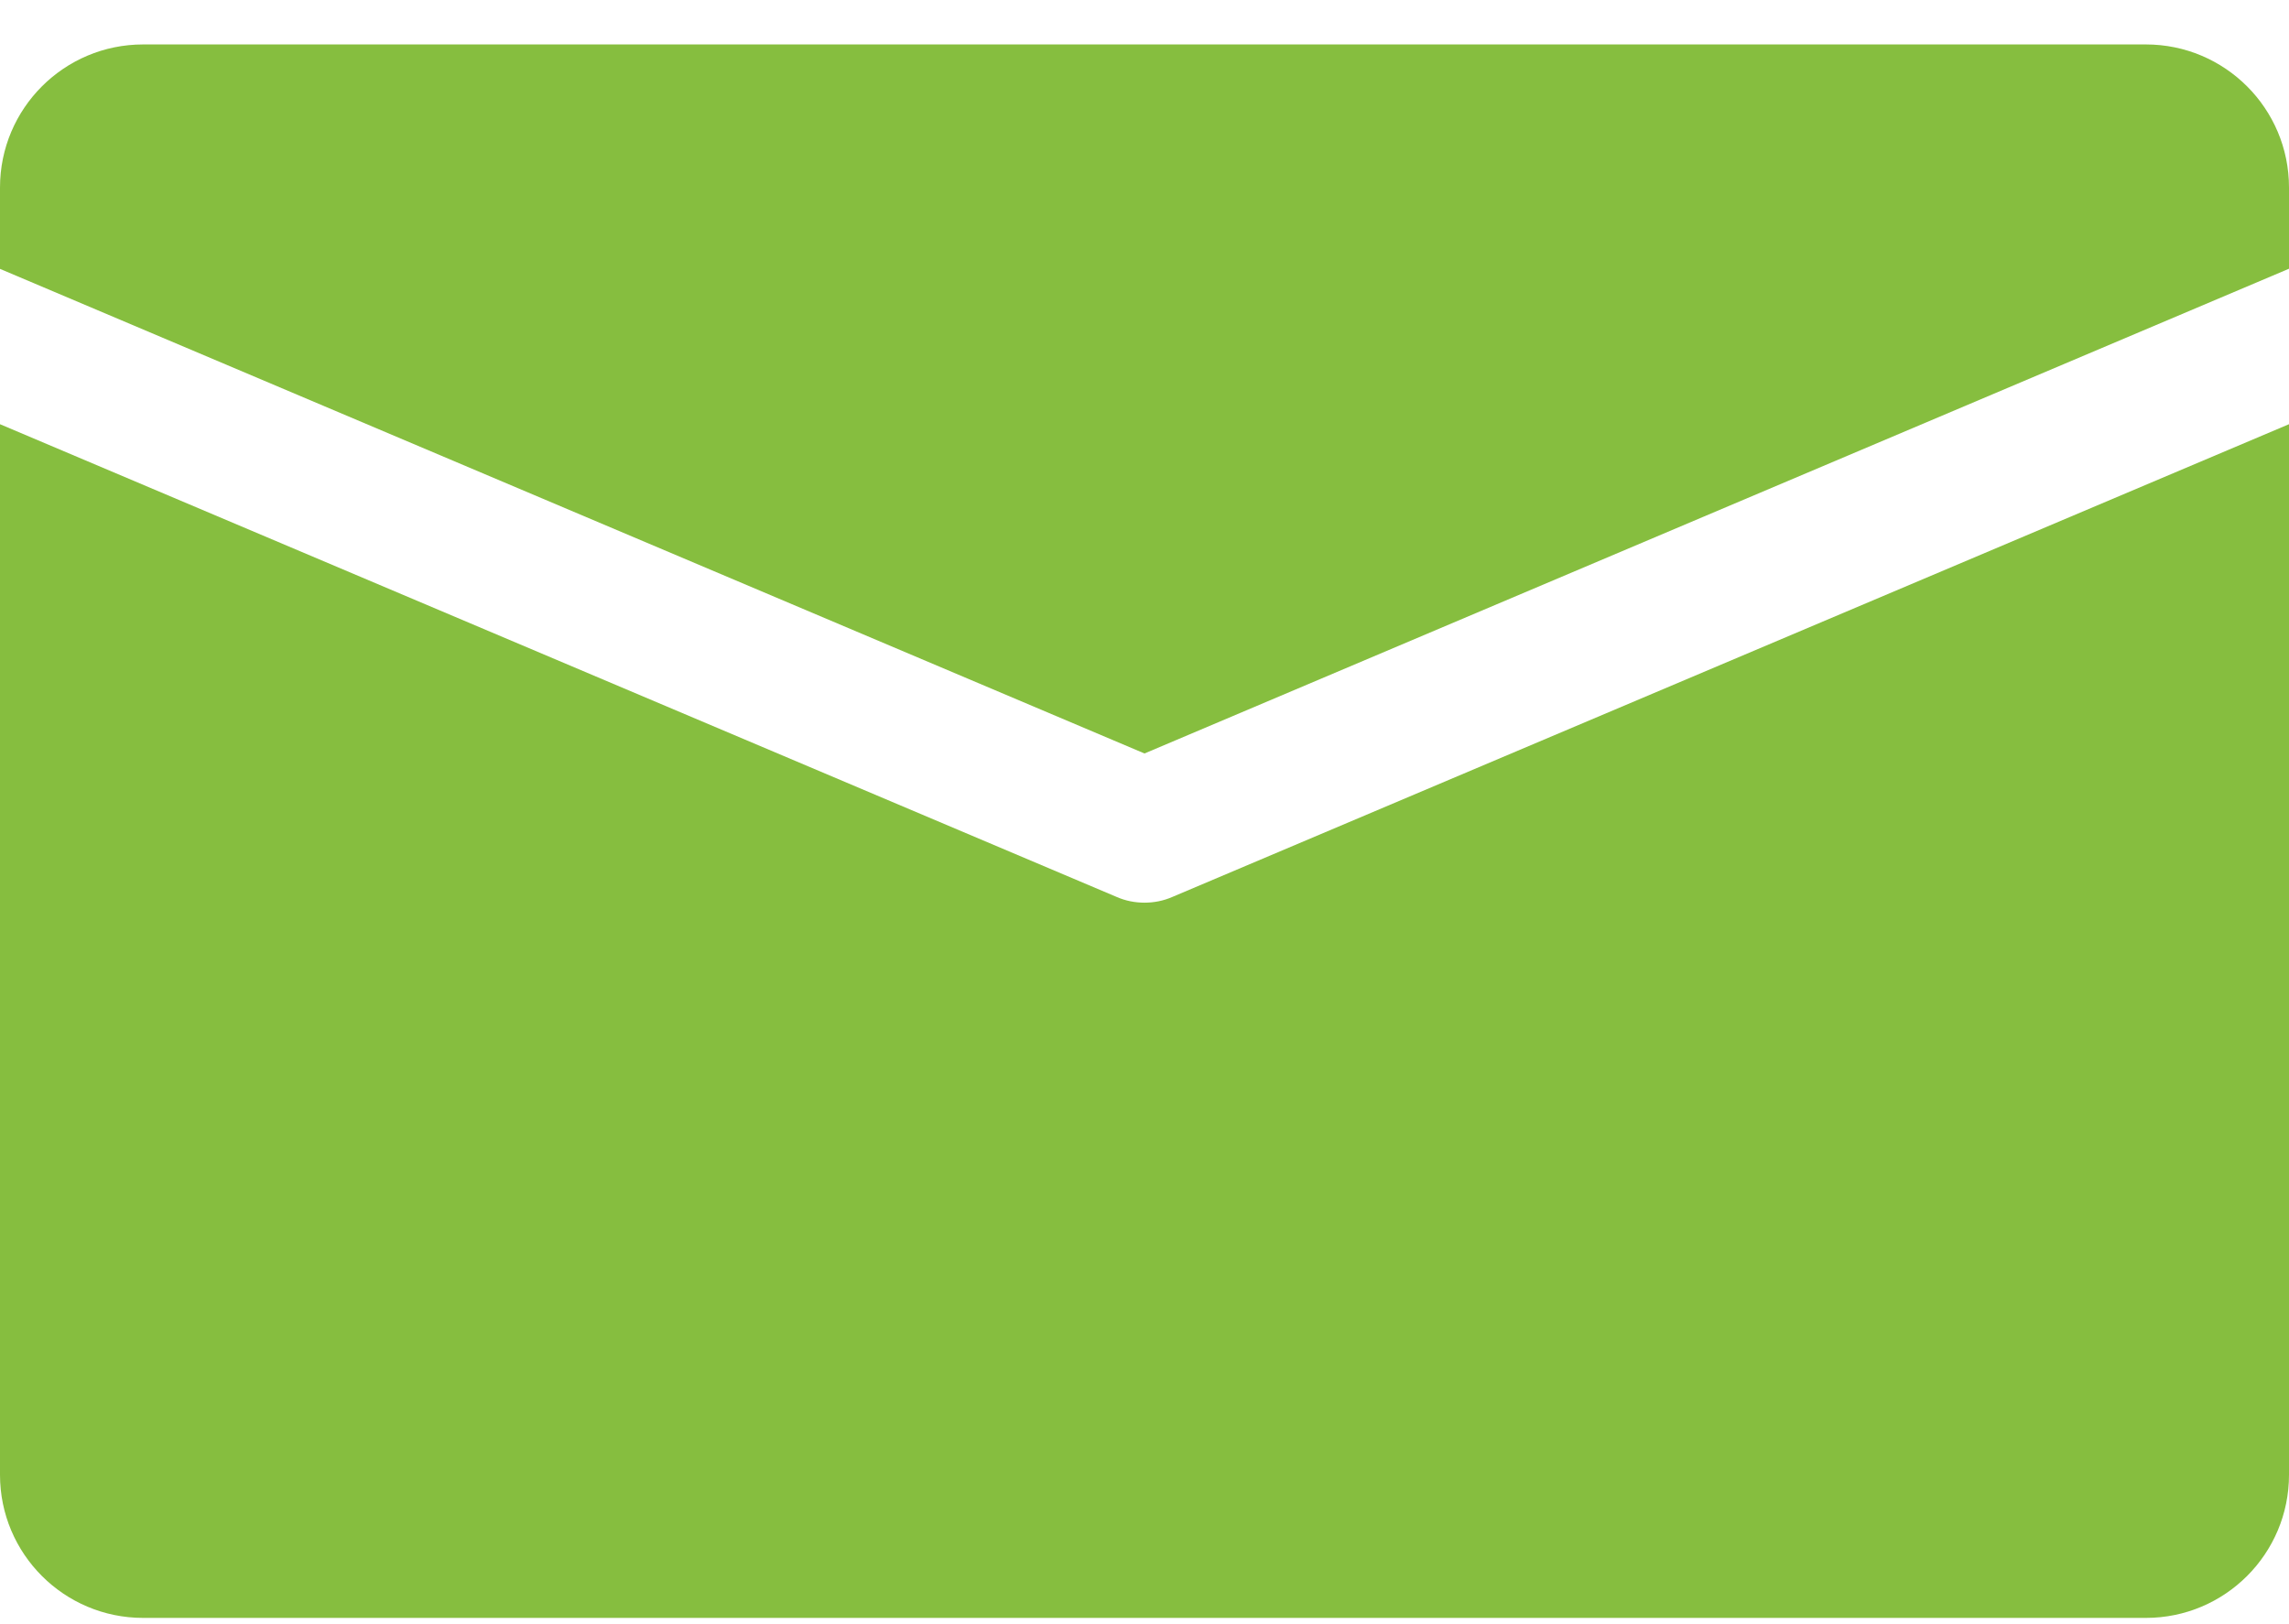<svg width="31" height="22" viewBox="0 0 31 22" fill="none" xmlns="http://www.w3.org/2000/svg">
<path d="M29.062 0.602H1.938C0.868 0.602 0 1.47 0 2.54V3.642L15.5 10.206L31 3.64V2.54C31 1.47 30.132 0.602 29.062 0.602Z" fill="#86BE3F"/>
<path d="M15.878 12.149C15.758 12.202 15.628 12.227 15.5 12.227C15.372 12.227 15.242 12.202 15.122 12.149L0 5.746V19.977C0 21.047 0.868 21.915 1.938 21.915H29.062C30.132 21.915 31 21.047 31 19.977V5.746L15.878 12.149Z" fill="#86BE3F"/>
</svg>
